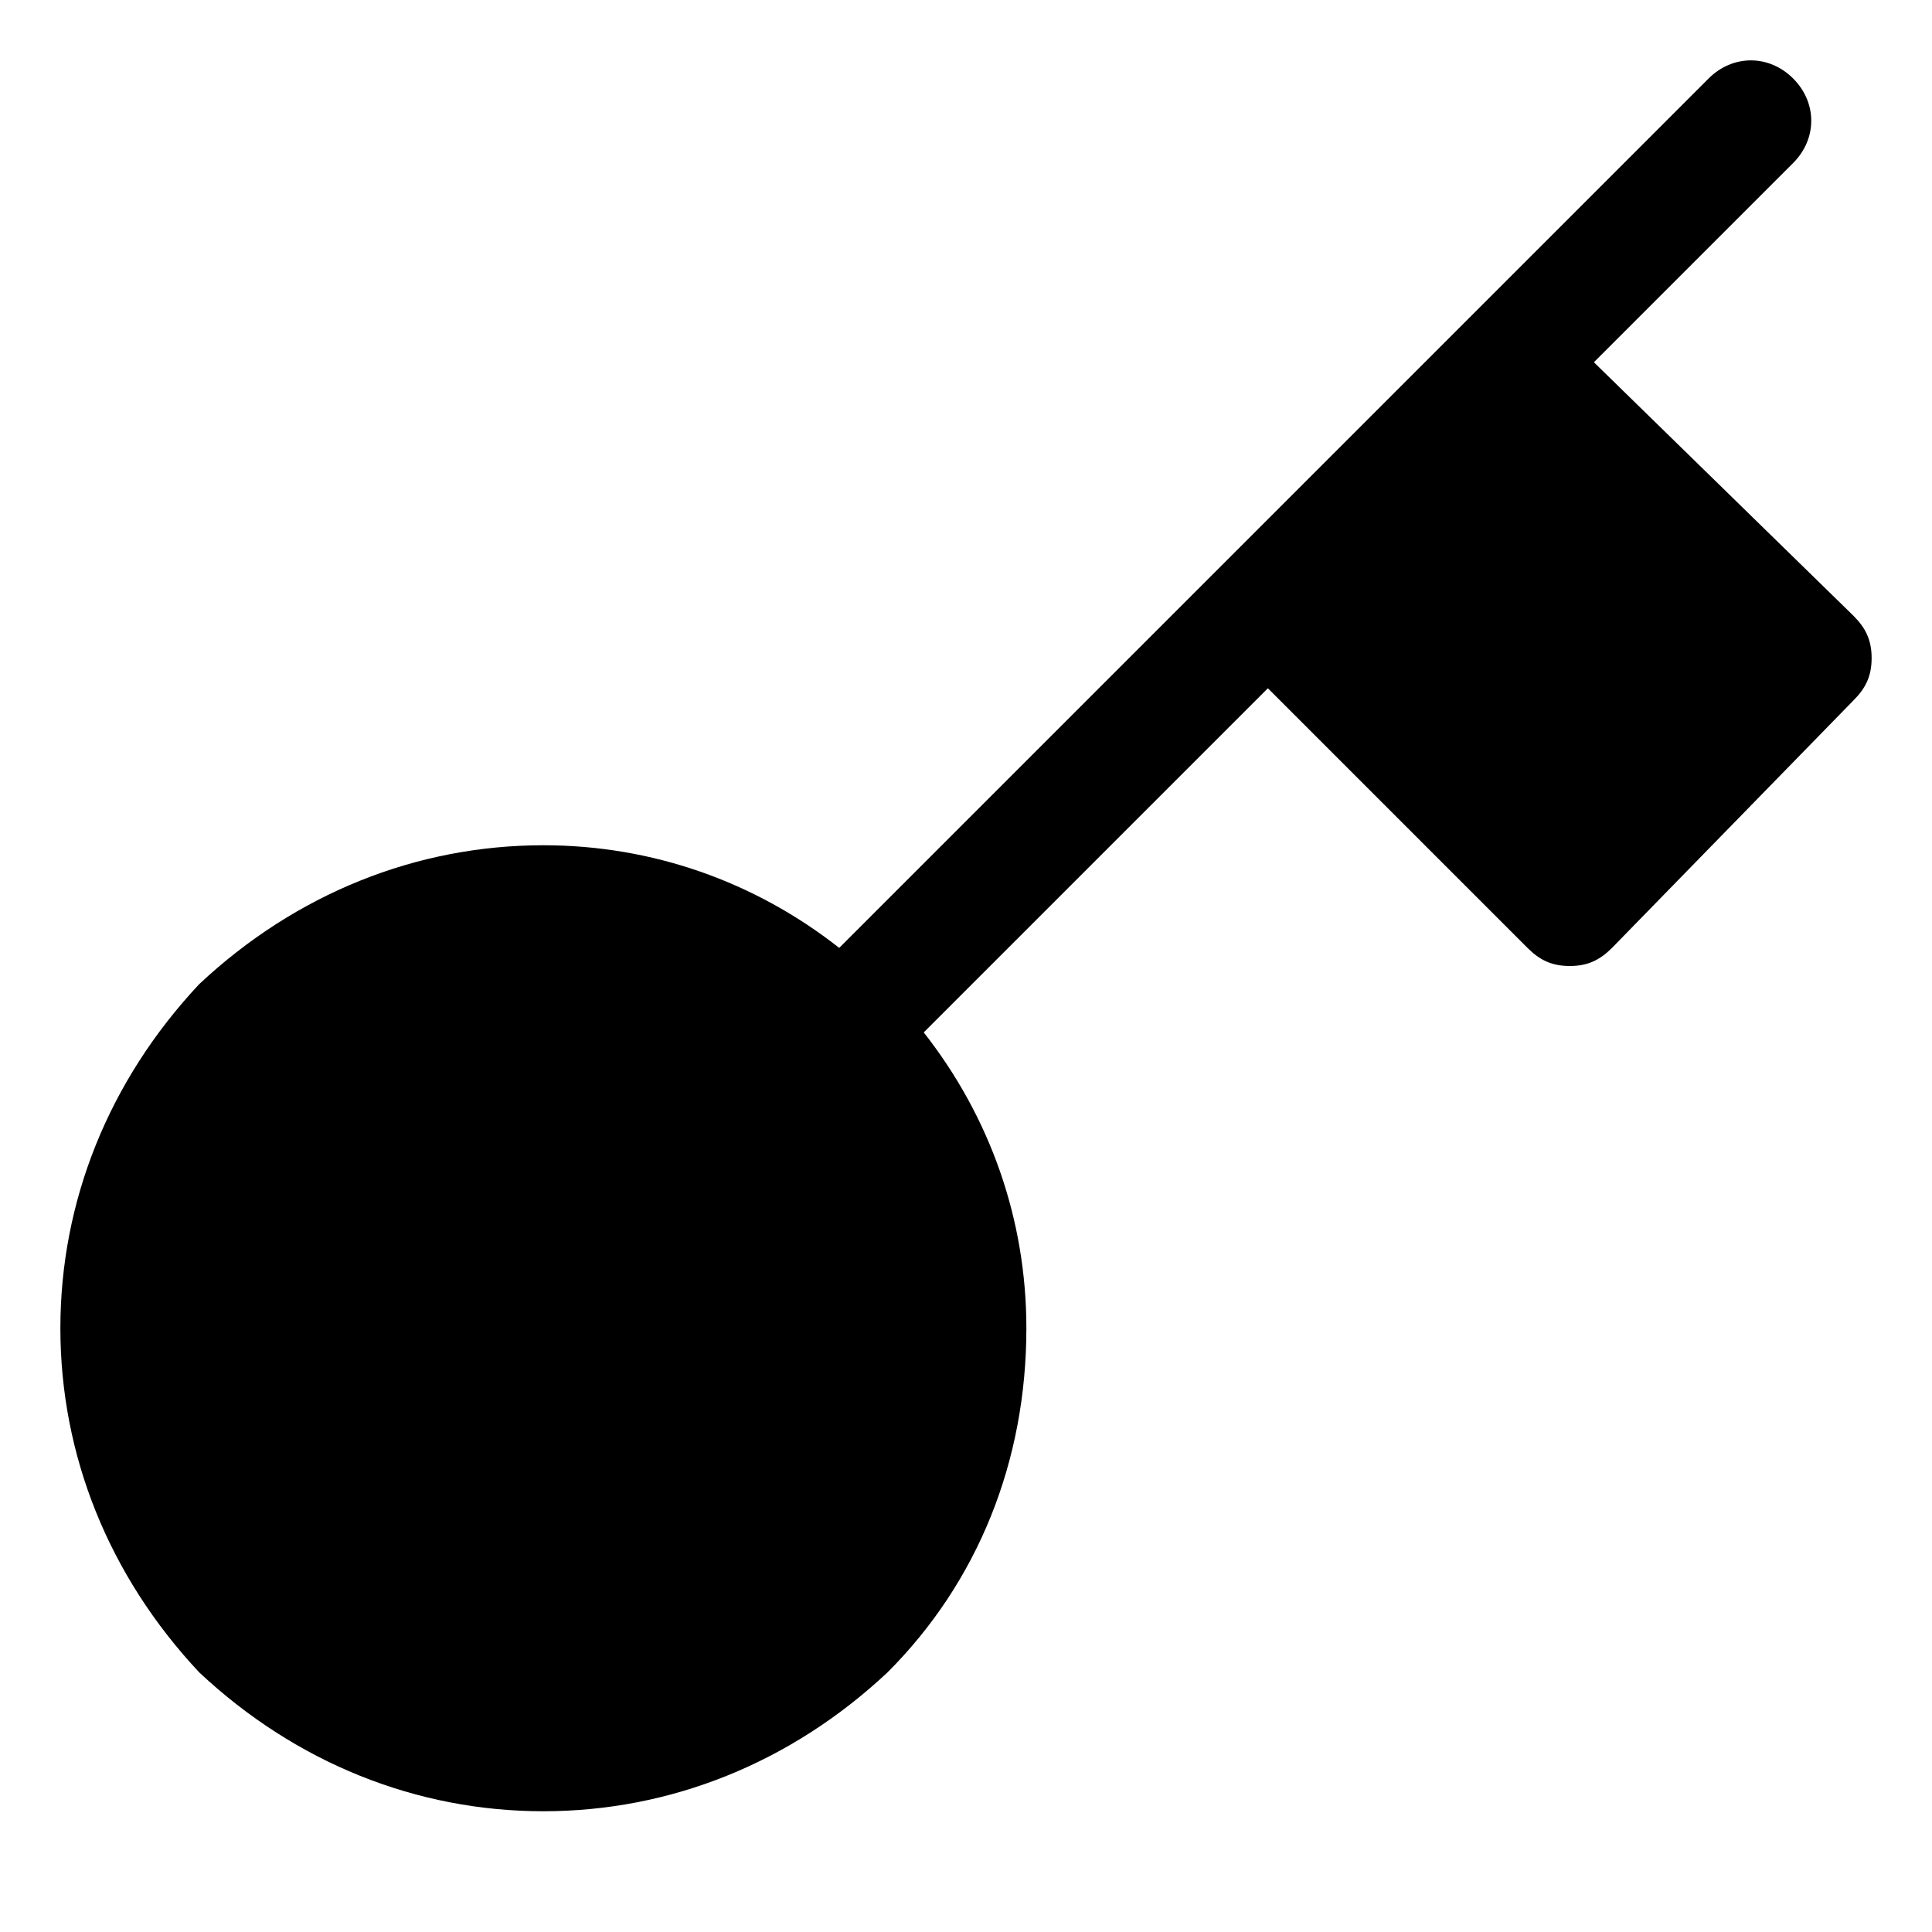 <?xml version="1.0" encoding="utf-8"?>
<!-- Generator: Adobe Illustrator 18.1.1, SVG Export Plug-In . SVG Version: 6.00 Build 0)  -->
<!DOCTYPE svg PUBLIC "-//W3C//DTD SVG 1.1//EN" "http://www.w3.org/Graphics/SVG/1.1/DTD/svg11.dtd">
<svg version="1.1" id="Layer_1" xmlns="http://www.w3.org/2000/svg" xmlns:xlink="http://www.w3.org/1999/xlink" x="0px" y="0px"
	 width="32px" height="32px" viewBox="0 0 32 32" enable-background="new 0 0 32 32" xml:space="preserve">
<path d="M26.4,6l3.3-3.3c0.4-0.4,0.4-1,0-1.4s-1-0.4-1.4,0L13.9,15.7C12.5,14.6,10.8,14,9,14c-2.1,0-4.1,0.8-5.7,2.3
	C1.8,17.9,1,19.9,1,22s0.8,4.1,2.3,5.7C4.9,29.2,6.9,30,9,30s4.1-0.8,5.7-2.3c1.5-1.5,2.3-3.5,2.3-5.7c0-1.8-0.6-3.5-1.7-4.9
	l5.7-5.7l4.3,4.3c0.2,0.2,0.4,0.3,0.7,0.3c0,0,0,0,0,0c0.3,0,0.5-0.1,0.7-0.3l4-4.1c0.2-0.2,0.3-0.4,0.3-0.7s-0.1-0.5-0.3-0.7
	L26.4,6z"/>
</svg>
